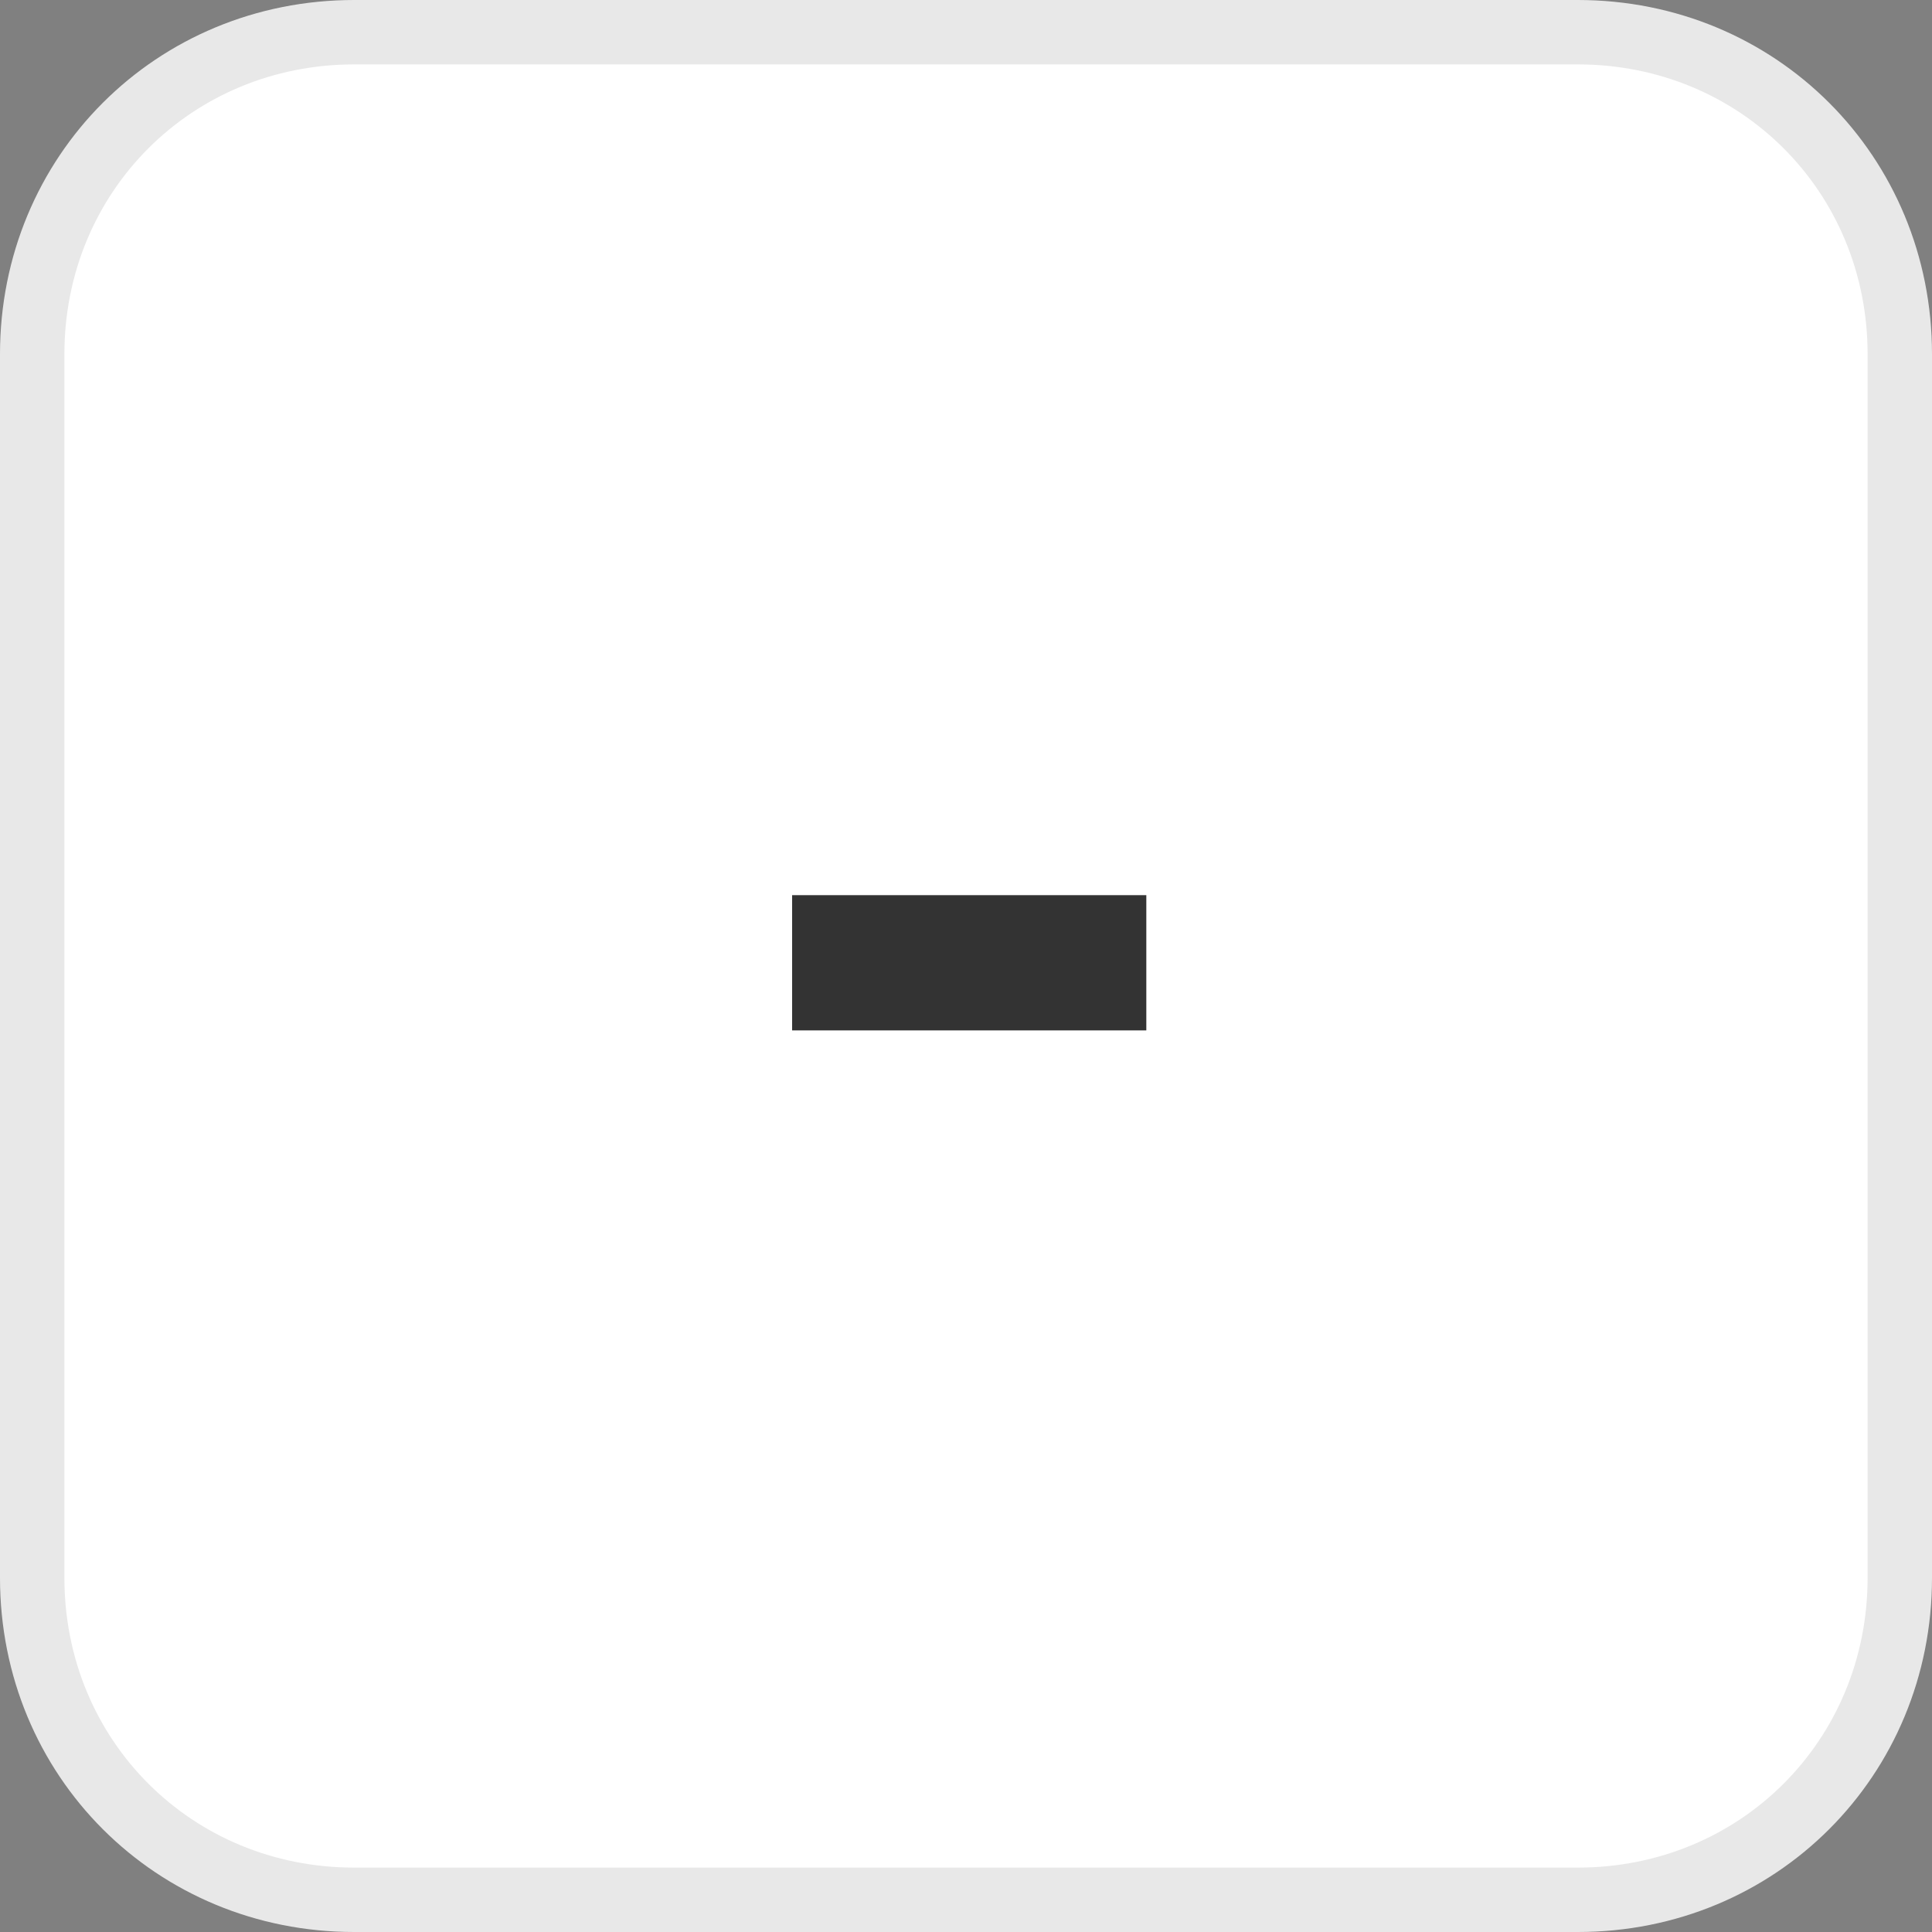 <svg enable-background="new 0 0 30 30" viewBox="0 0 30 30" xmlns="http://www.w3.org/2000/svg"><rect x="0" y="0" width="30" height="30" fill="#808080" stroke="none"/><path clip-rule="evenodd" d="m5.5.5h19c2.8 0 5 2.2 5 5v19c0 2.8-2.2 5-5 5h-19c-2.8 0-5-2.2-5-5v-19c0-2.8 2.2-5 5-5z" fill="#fff" fill-rule="evenodd" stroke="#e8e8e8"/><path d="m12.3 13.9h5.5v2.1h-5.5z" fill="#333"/></svg>